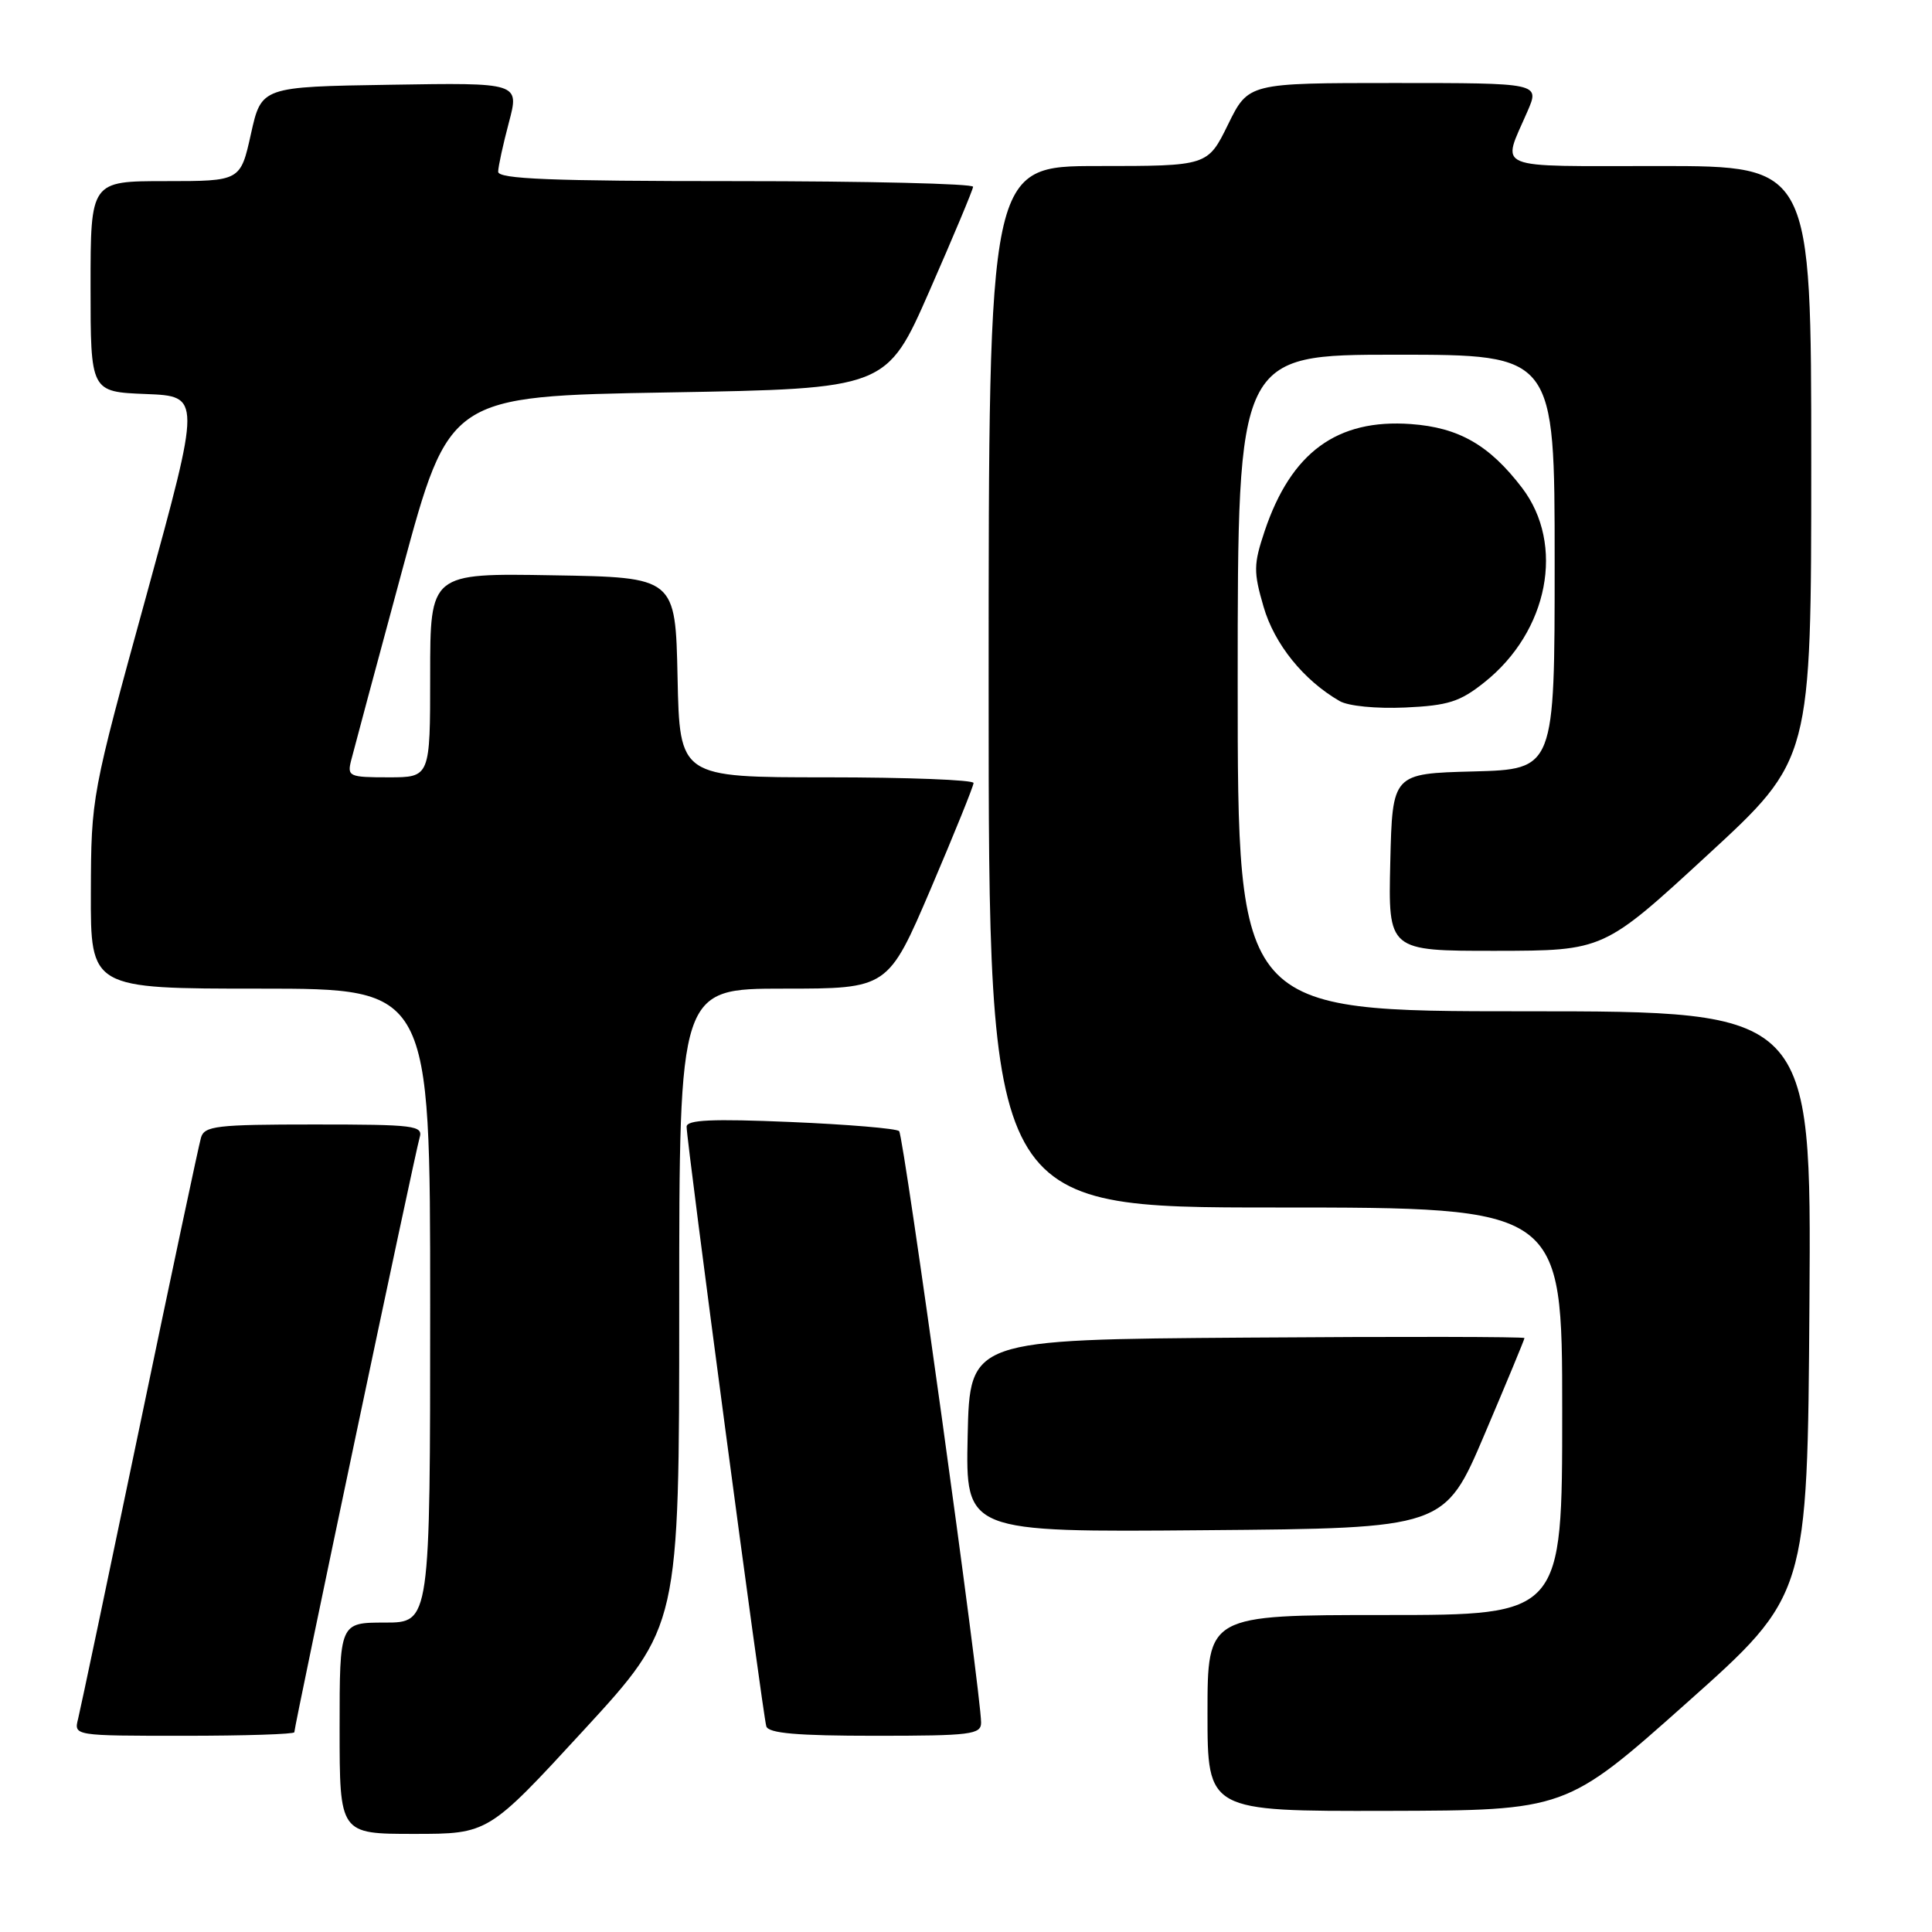 <?xml version="1.0" encoding="UTF-8" standalone="no"?>
<!DOCTYPE svg PUBLIC "-//W3C//DTD SVG 1.1//EN" "http://www.w3.org/Graphics/SVG/1.1/DTD/svg11.dtd" >
<svg xmlns="http://www.w3.org/2000/svg" xmlns:xlink="http://www.w3.org/1999/xlink" version="1.1" viewBox="0 0 256 256">
 <g >
 <path fill="currentColor"
d=" M 77.35 229.25 C 90.00 215.50 90.00 215.50 90.00 173.25 C 90.00 131.00 90.00 131.00 103.84 131.00 C 117.67 131.00 117.67 131.00 123.34 117.75 C 126.45 110.46 129.00 104.16 129.00 103.75 C 129.00 103.34 120.24 103.00 109.53 103.00 C 90.06 103.00 90.06 103.00 89.78 89.75 C 89.50 76.50 89.50 76.50 73.25 76.23 C 57.00 75.95 57.00 75.95 57.00 89.48 C 57.00 103.00 57.00 103.00 51.48 103.00 C 46.26 103.00 45.99 102.88 46.53 100.75 C 46.84 99.51 49.89 88.15 53.31 75.50 C 59.53 52.50 59.53 52.50 88.50 52.00 C 117.48 51.50 117.48 51.50 123.18 38.50 C 126.32 31.35 128.91 25.16 128.94 24.75 C 128.97 24.34 114.83 24.00 97.50 24.00 C 72.96 24.00 66.00 23.72 66.01 22.75 C 66.02 22.06 66.66 19.13 67.43 16.23 C 68.83 10.95 68.83 10.95 51.73 11.23 C 34.64 11.50 34.64 11.50 33.25 17.75 C 31.86 24.00 31.86 24.00 21.93 24.00 C 12.00 24.00 12.00 24.00 12.00 37.96 C 12.00 51.92 12.00 51.92 19.33 52.21 C 26.65 52.50 26.65 52.50 19.37 79.00 C 12.11 105.38 12.08 105.56 12.04 118.25 C 12.00 131.00 12.00 131.00 34.50 131.00 C 57.00 131.00 57.00 131.00 57.00 173.00 C 57.00 215.00 57.00 215.00 51.00 215.00 C 45.00 215.00 45.00 215.00 45.00 229.00 C 45.00 243.00 45.00 243.00 54.85 243.00 C 64.70 243.00 64.70 243.00 77.35 229.25 Z  M 223.50 225.64 C 239.50 211.39 239.50 211.39 239.76 172.69 C 240.02 134.00 240.02 134.00 202.01 134.00 C 164.00 134.00 164.00 134.00 164.00 90.50 C 164.00 47.00 164.00 47.00 185.00 47.00 C 206.00 47.00 206.00 47.00 206.00 74.47 C 206.00 101.93 206.00 101.93 195.25 102.22 C 184.50 102.50 184.50 102.50 184.22 114.25 C 183.94 126.00 183.94 126.00 198.22 125.99 C 212.50 125.97 212.50 125.97 226.25 113.30 C 240.00 100.64 240.00 100.64 240.00 61.32 C 240.00 22.00 240.00 22.00 219.88 22.00 C 197.41 22.00 198.99 22.65 202.40 14.75 C 204.03 11.00 204.03 11.00 184.72 11.00 C 165.42 11.00 165.42 11.00 162.72 16.50 C 160.02 22.00 160.02 22.00 145.51 22.00 C 131.00 22.00 131.00 22.00 131.00 91.00 C 131.00 160.00 131.00 160.00 169.00 160.00 C 207.00 160.00 207.00 160.00 207.00 187.00 C 207.00 214.00 207.00 214.00 183.50 214.00 C 160.00 214.00 160.00 214.00 160.00 227.00 C 160.00 240.00 160.00 240.00 183.75 239.95 C 207.50 239.89 207.50 239.89 223.50 225.64 Z  M 39.00 229.53 C 39.00 228.70 55.04 152.56 55.60 150.75 C 56.09 149.14 54.98 149.00 41.63 149.00 C 28.69 149.00 27.08 149.19 26.63 150.75 C 26.35 151.71 22.69 168.93 18.51 189.00 C 14.33 209.07 10.66 226.51 10.35 227.75 C 9.78 230.00 9.78 230.00 24.39 230.00 C 32.43 230.00 39.00 229.79 39.00 229.53 Z  M 130.00 228.25 C 130.01 224.51 119.75 150.46 119.14 149.88 C 118.79 149.53 112.31 148.99 104.75 148.67 C 94.37 148.23 91.00 148.38 90.98 149.29 C 90.95 151.09 101.08 227.29 101.54 228.75 C 101.83 229.67 105.62 230.00 115.97 230.00 C 128.66 230.00 130.00 229.83 130.00 228.25 Z  M 196.71 190.06 C 199.62 183.22 202.00 177.48 202.00 177.30 C 202.00 177.12 185.46 177.09 165.25 177.24 C 128.50 177.50 128.50 177.50 128.22 190.26 C 127.94 203.03 127.94 203.03 159.68 202.76 C 191.42 202.50 191.42 202.50 196.71 190.06 Z  M 196.69 90.41 C 205.18 83.66 207.40 72.15 201.68 64.64 C 197.35 58.97 193.31 56.65 186.95 56.19 C 177.16 55.48 171.07 59.95 167.57 70.38 C 166.10 74.78 166.08 75.77 167.43 80.40 C 168.86 85.34 172.72 90.13 177.50 92.89 C 178.64 93.56 182.37 93.92 186.19 93.75 C 191.89 93.49 193.46 92.99 196.69 90.41 Z "/>
</g>
</svg>